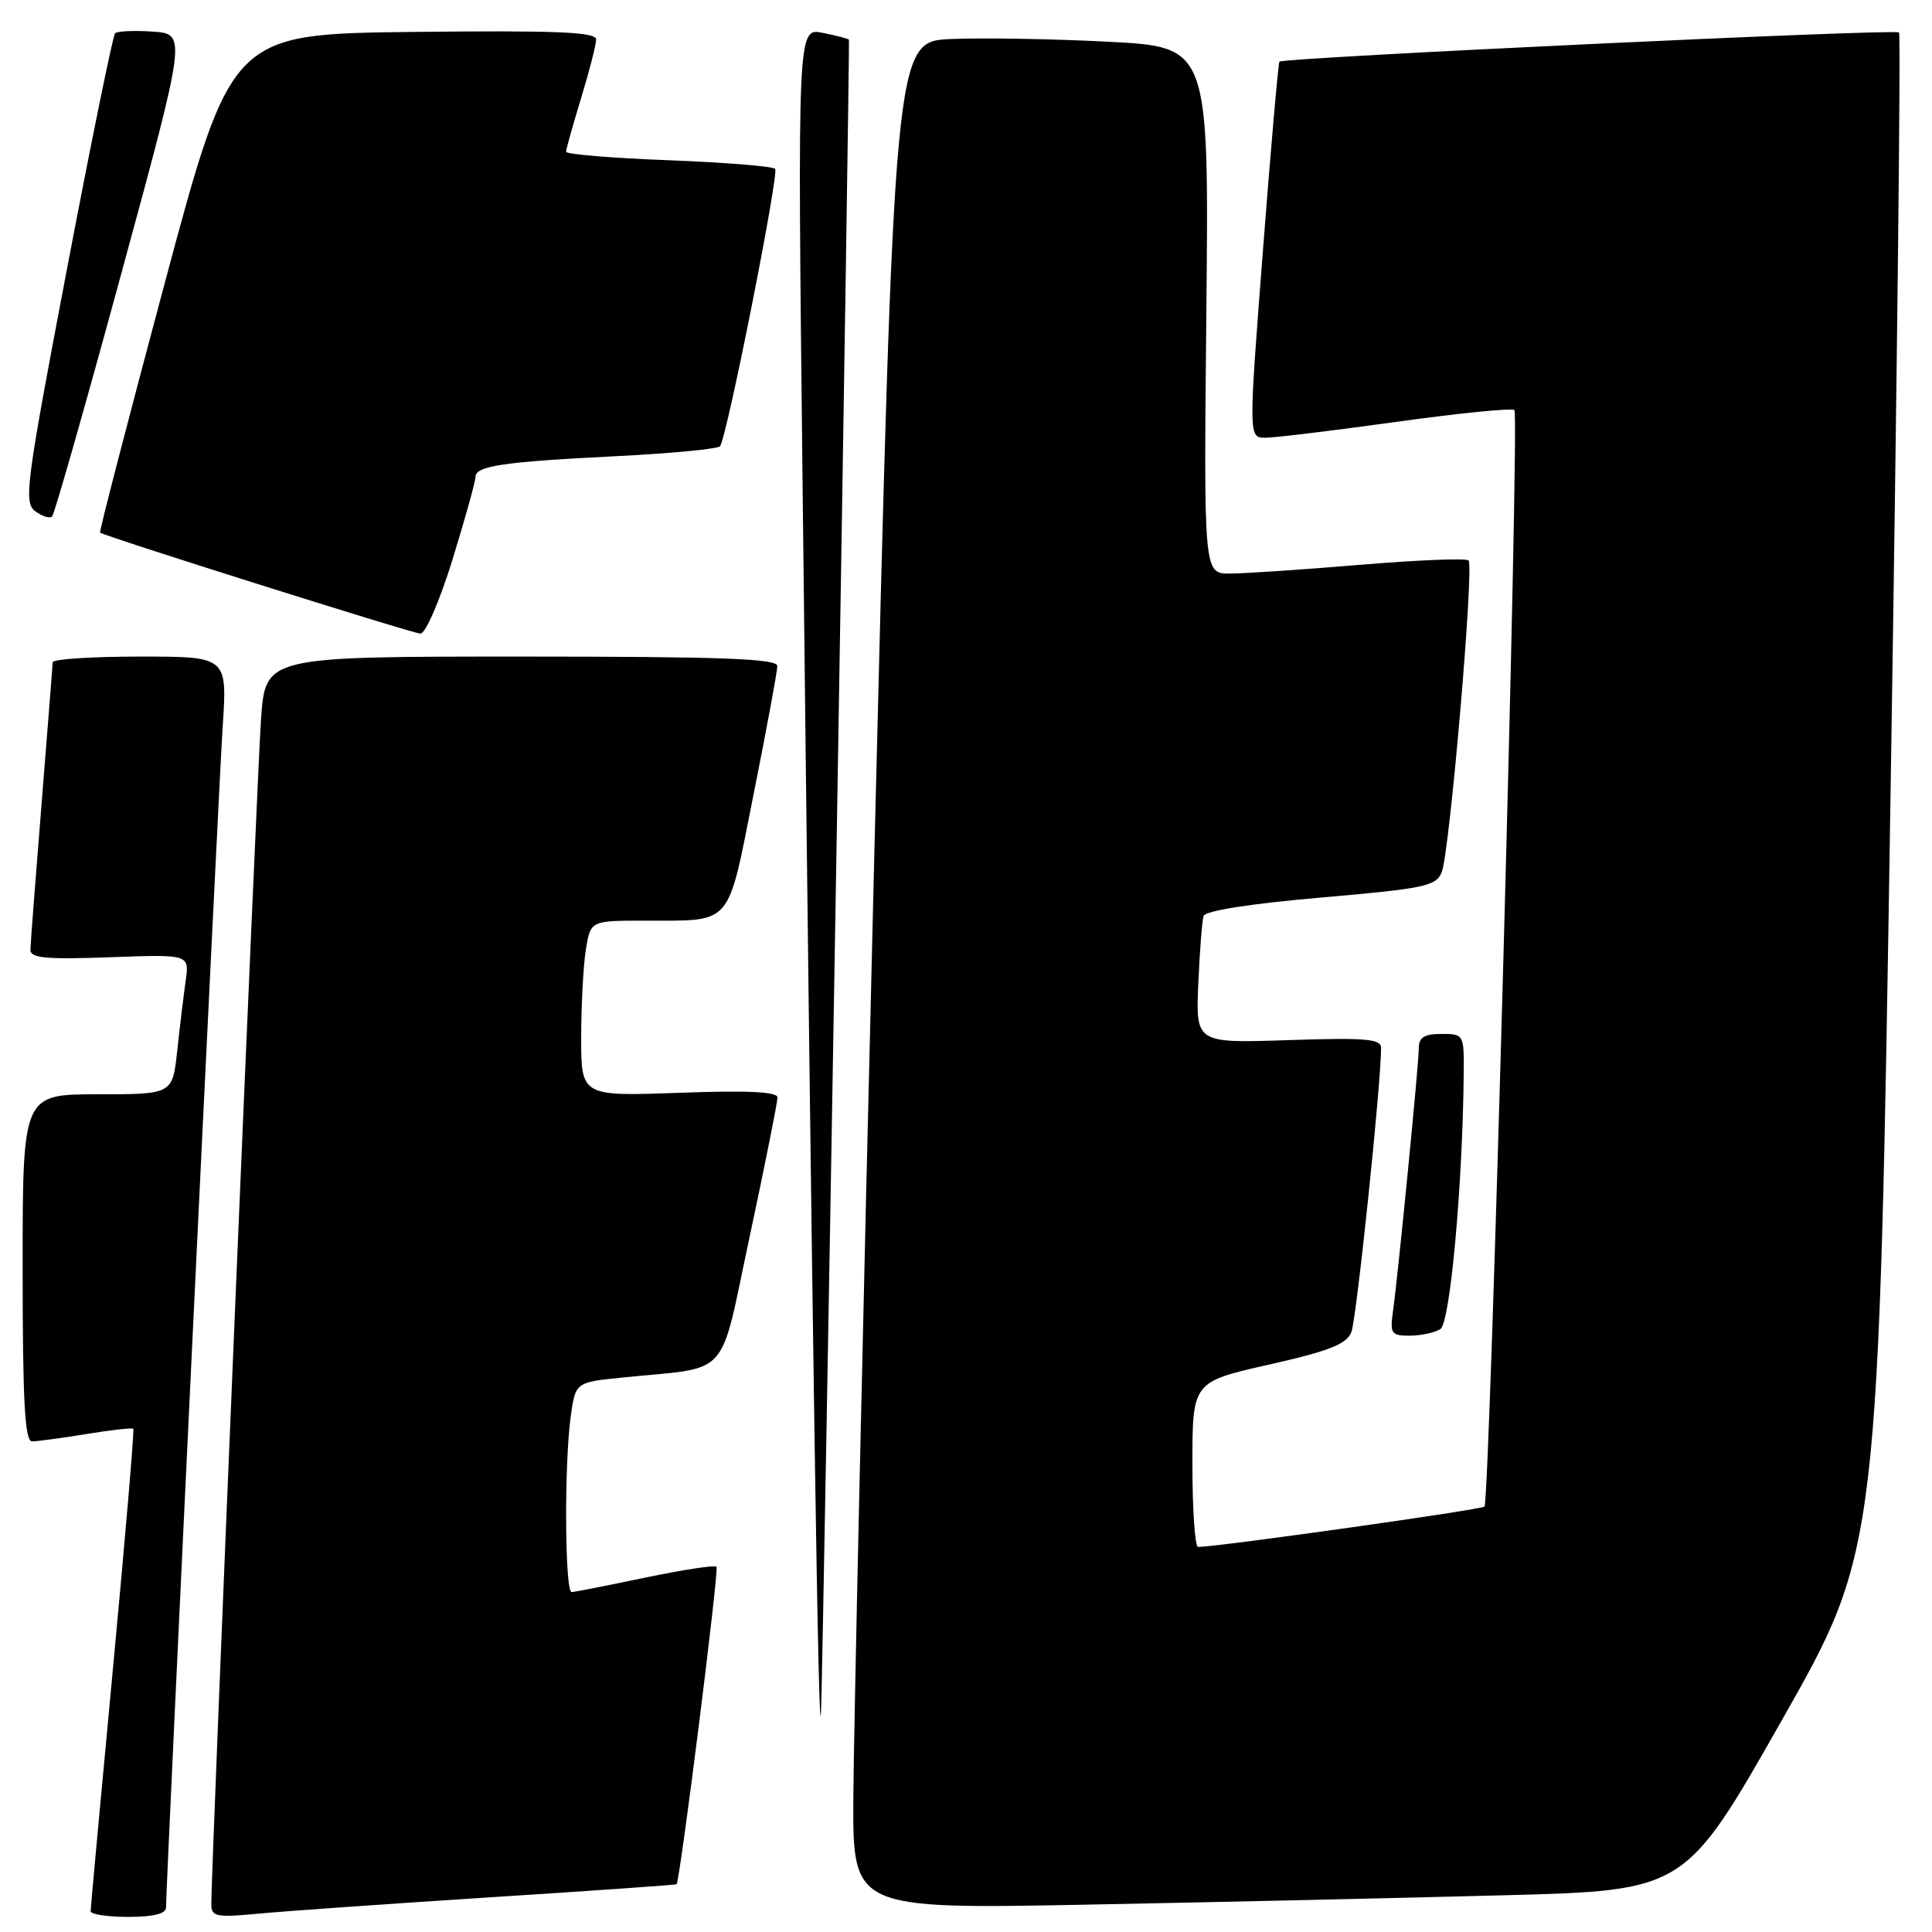 <?xml version="1.0" encoding="UTF-8" standalone="no"?>
<!DOCTYPE svg PUBLIC "-//W3C//DTD SVG 1.1//EN" "http://www.w3.org/Graphics/SVG/1.1/DTD/svg11.dtd" >
<svg xmlns="http://www.w3.org/2000/svg" xmlns:xlink="http://www.w3.org/1999/xlink" version="1.1" viewBox="0 0 256 256">
 <g >
 <path fill="currentColor"
d=" M 22.00 252.75 C 22.01 249.51 28.97 104.37 29.51 96.25 C 30.12 87.00 30.12 87.00 18.56 87.00 C 12.20 87.00 6.99 87.34 6.98 87.75 C 6.97 88.16 6.30 96.60 5.51 106.50 C 4.71 116.40 4.04 125.11 4.03 125.86 C 4.01 126.95 6.11 127.15 14.55 126.84 C 25.10 126.45 25.10 126.45 24.60 129.97 C 24.33 131.91 23.82 136.09 23.48 139.25 C 22.86 145.00 22.86 145.00 12.93 145.00 C 3.00 145.00 3.00 145.00 3.00 168.00 C 3.00 185.74 3.29 191.00 4.25 190.99 C 4.94 190.99 8.17 190.55 11.44 190.02 C 14.70 189.48 17.50 189.17 17.66 189.32 C 17.81 189.48 16.60 203.75 14.97 221.05 C 13.34 238.35 12.01 252.84 12.01 253.25 C 12.00 253.66 14.25 254.00 17.00 254.00 C 20.33 254.00 22.00 253.58 22.00 252.75 Z  M 65.00 251.40 C 78.47 250.54 89.57 249.76 89.65 249.67 C 90.12 249.12 95.30 207.96 94.94 207.60 C 94.69 207.36 90.45 208.01 85.50 209.04 C 80.55 210.08 76.16 210.94 75.75 210.96 C 74.84 211.01 74.75 194.09 75.62 187.72 C 76.25 183.17 76.25 183.17 82.37 182.54 C 97.07 181.04 95.21 183.11 99.37 163.69 C 101.39 154.23 103.03 146.01 103.02 145.41 C 103.01 144.66 98.97 144.47 90.00 144.80 C 77.00 145.27 77.00 145.27 77.01 137.38 C 77.02 133.05 77.30 127.81 77.64 125.75 C 78.26 122.00 78.26 122.00 85.38 121.99 C 97.22 121.96 96.31 123.02 99.87 105.17 C 101.59 96.55 103.00 88.94 103.00 88.25 C 103.00 87.27 95.55 87.00 69.09 87.00 C 35.18 87.00 35.18 87.00 34.59 95.25 C 34.07 102.41 27.99 247.41 28.00 252.33 C 28.00 253.97 28.65 254.10 34.25 253.57 C 37.69 253.24 51.52 252.27 65.00 251.40 Z  M 199.40 251.13 C 223.30 250.50 223.30 250.50 236.12 227.91 C 248.94 205.32 248.94 205.32 250.51 105.04 C 251.38 49.89 251.88 4.55 251.63 4.30 C 251.13 3.80 170.01 7.63 169.53 8.17 C 169.38 8.35 168.39 19.64 167.34 33.25 C 165.43 58.00 165.43 58.00 167.68 58.00 C 168.92 58.00 176.73 57.05 185.03 55.90 C 193.34 54.74 200.37 54.04 200.67 54.34 C 201.35 55.02 197.42 198.91 196.70 199.63 C 196.28 200.05 161.71 204.92 158.75 204.98 C 158.34 204.99 158.00 200.07 158.00 194.05 C 158.00 183.11 158.00 183.11 168.13 180.82 C 176.10 179.03 178.42 178.11 179.06 176.52 C 179.74 174.84 183.00 143.63 183.00 138.87 C 183.00 137.65 181.00 137.48 170.72 137.82 C 158.45 138.23 158.45 138.23 158.78 130.36 C 158.97 126.04 159.28 121.99 159.48 121.37 C 159.70 120.68 165.73 119.74 175.03 118.93 C 188.78 117.74 190.30 117.42 191.04 115.56 C 192.09 112.92 195.35 75.01 194.59 74.26 C 194.28 73.94 187.80 74.21 180.21 74.84 C 172.61 75.48 164.84 76.00 162.95 76.00 C 159.50 76.00 159.50 76.00 159.85 41.11 C 160.19 6.22 160.19 6.22 146.85 5.53 C 139.51 5.15 130.12 4.99 126.00 5.17 C 118.50 5.50 118.50 5.50 115.82 114.50 C 114.35 174.45 113.11 230.13 113.07 238.24 C 113.00 252.97 113.00 252.97 144.25 252.37 C 161.44 252.04 186.25 251.48 199.40 251.13 Z  M 110.86 111.50 C 111.83 53.20 112.56 5.39 112.49 5.26 C 112.41 5.13 110.85 4.72 109.01 4.35 C 105.67 3.68 105.67 3.68 106.34 63.59 C 107.59 175.06 108.50 235.54 108.80 226.50 C 108.96 221.55 109.89 169.80 110.86 111.50 Z  M 190.86 176.11 C 192.15 175.29 193.81 157.07 193.95 142.25 C 194.00 137.07 193.96 137.00 191.00 137.00 C 188.74 137.00 188.00 137.46 188.00 138.87 C 188.00 140.96 185.28 168.67 184.58 173.75 C 184.16 176.72 184.35 177.00 186.81 176.98 C 188.29 176.98 190.11 176.58 190.86 176.11 Z  M 59.96 74.14 C 61.63 68.72 63.00 63.80 63.00 63.22 C 63.00 61.73 66.57 61.20 81.76 60.44 C 89.05 60.07 95.20 59.48 95.42 59.12 C 96.41 57.53 103.26 22.93 102.71 22.37 C 102.36 22.03 95.99 21.52 88.54 21.23 C 81.09 20.95 75.00 20.44 75.01 20.11 C 75.01 19.77 75.91 16.58 77.00 13.00 C 78.09 9.42 78.99 5.93 78.99 5.23 C 79.00 4.24 73.83 4.02 54.84 4.23 C 30.68 4.50 30.68 4.50 21.85 37.43 C 17.00 55.54 13.13 70.46 13.26 70.57 C 13.80 71.05 54.60 83.91 55.71 83.96 C 56.38 83.98 58.27 79.61 59.96 74.14 Z  M 16.09 36.19 C 24.72 4.50 24.72 4.50 20.25 4.19 C 17.80 4.02 15.55 4.12 15.25 4.41 C 14.96 4.71 12.08 18.80 8.86 35.72 C 3.44 64.17 3.12 66.59 4.67 67.74 C 5.60 68.42 6.60 68.73 6.91 68.43 C 7.21 68.12 11.35 53.61 16.09 36.19 Z "/>
</g>
</svg>